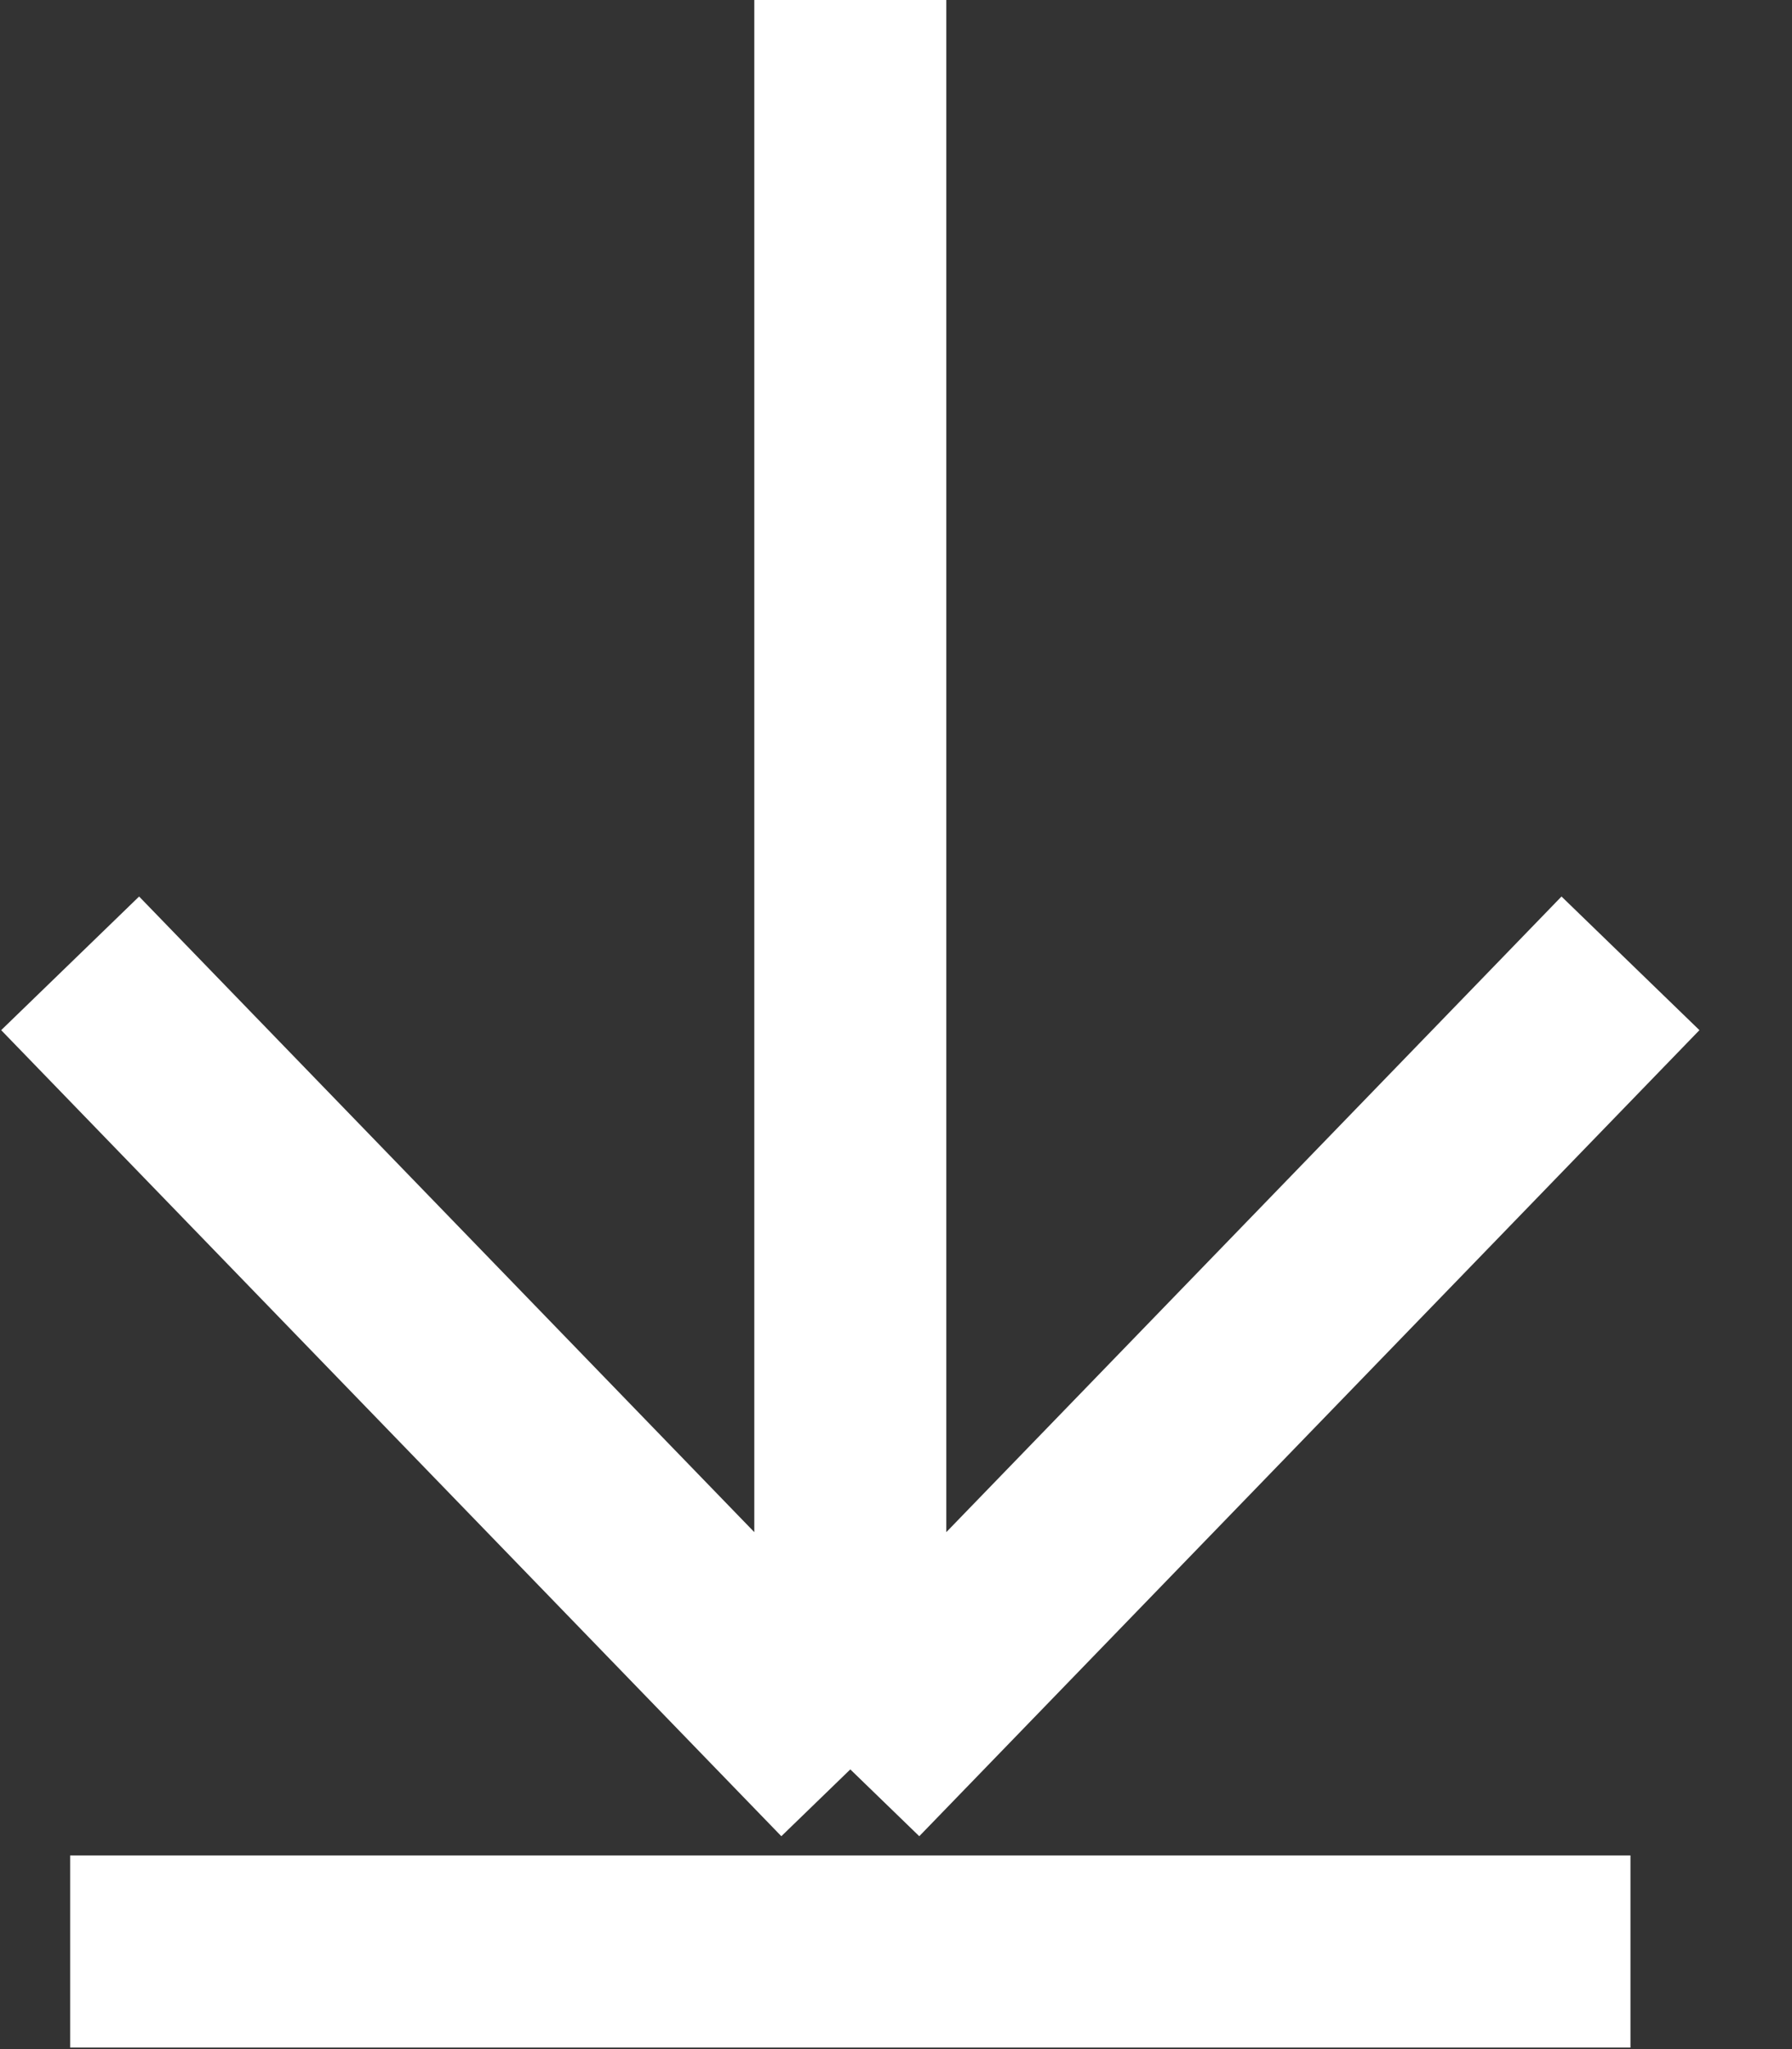 <svg width="14" height="16" viewBox="0 0 14 16" fill="none" xmlns="http://www.w3.org/2000/svg">
<rect x="0" y="0" width="14" height="16" fill="#333333" stroke="none"/>
<path d="M12.738 7.522L6.643 13.816M6.643 13.816L0.548 7.522M6.643 13.816L6.643 -2.66431e-07M0.548 15.238L12.738 15.238" stroke="white" stroke-width="1.5"/>
</svg>
